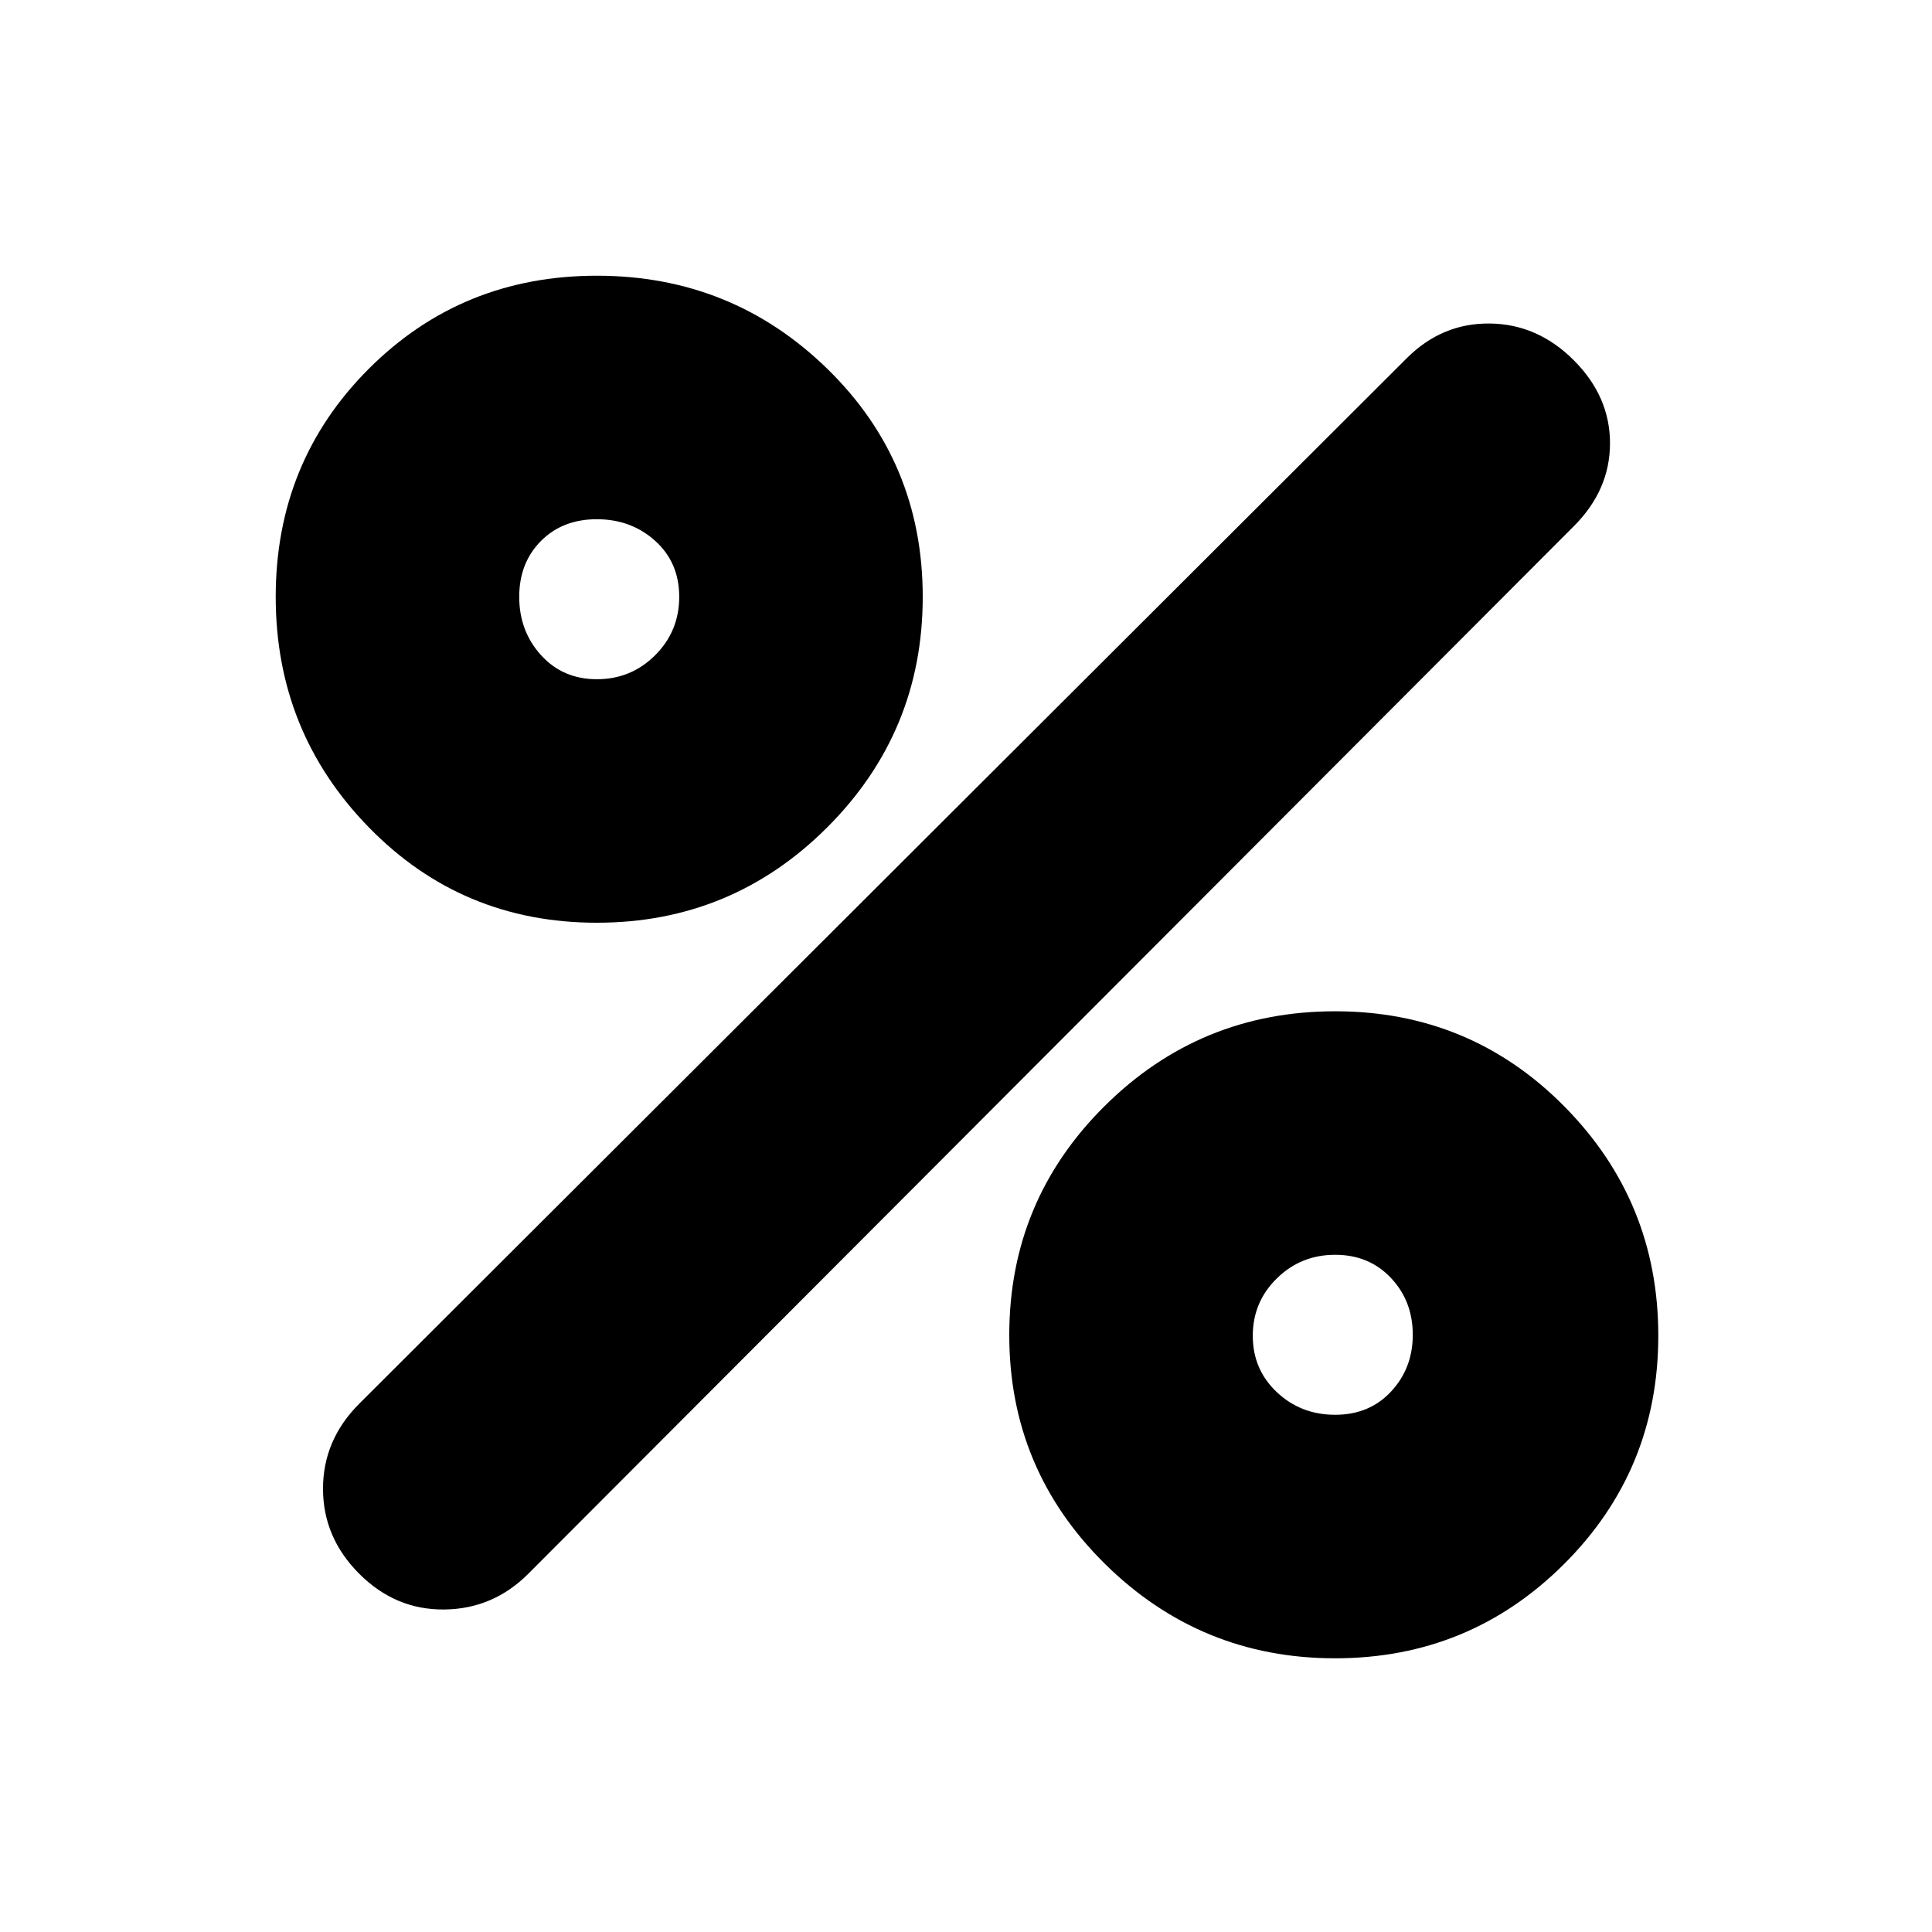 <svg xmlns="http://www.w3.org/2000/svg" height="24" viewBox="0 -960 960 960" width="24"><path d="M296.58-501.5q-67.08 0-113.33-47.42T137-663.42q0-67.08 46.25-113.33T296.58-823q67.08 0 114.5 46.25t47.42 113.33q0 67.08-47.42 114.5t-114.5 47.42Zm-.02-121q17.06 0 29-11.94 11.94-11.94 11.94-29 0-17.06-11.94-27.81t-29-10.75q-17.06 0-27.81 10.85Q258-680.29 258-663.44q0 17.06 10.85 29 10.86 11.94 27.71 11.94ZM663.39-136q-66.79 0-114.34-46.91t-47.55-113.7q0-66.79 47.42-113.84t114.5-47.05q67.08 0 113.83 47.21t46.75 114q0 66.79-46.91 113.54T663.39-136Zm.05-121q17.06 0 27.81-11.59T702-296.74q0-16.76-10.85-28.26-10.86-11.5-27.71-11.5-17.06 0-29 11.74-11.94 11.73-11.94 28.5 0 16.76 11.94 28.01t29 11.25ZM178.5-178q-18-18-18-42.25t18-42.25L699-782q17.5-17.5 41.25-17.25T782-781q18 18 18 41.25t-18 41.25L262.5-178q-17.5 17.5-41.75 17.75T178.5-178Z"/></svg>